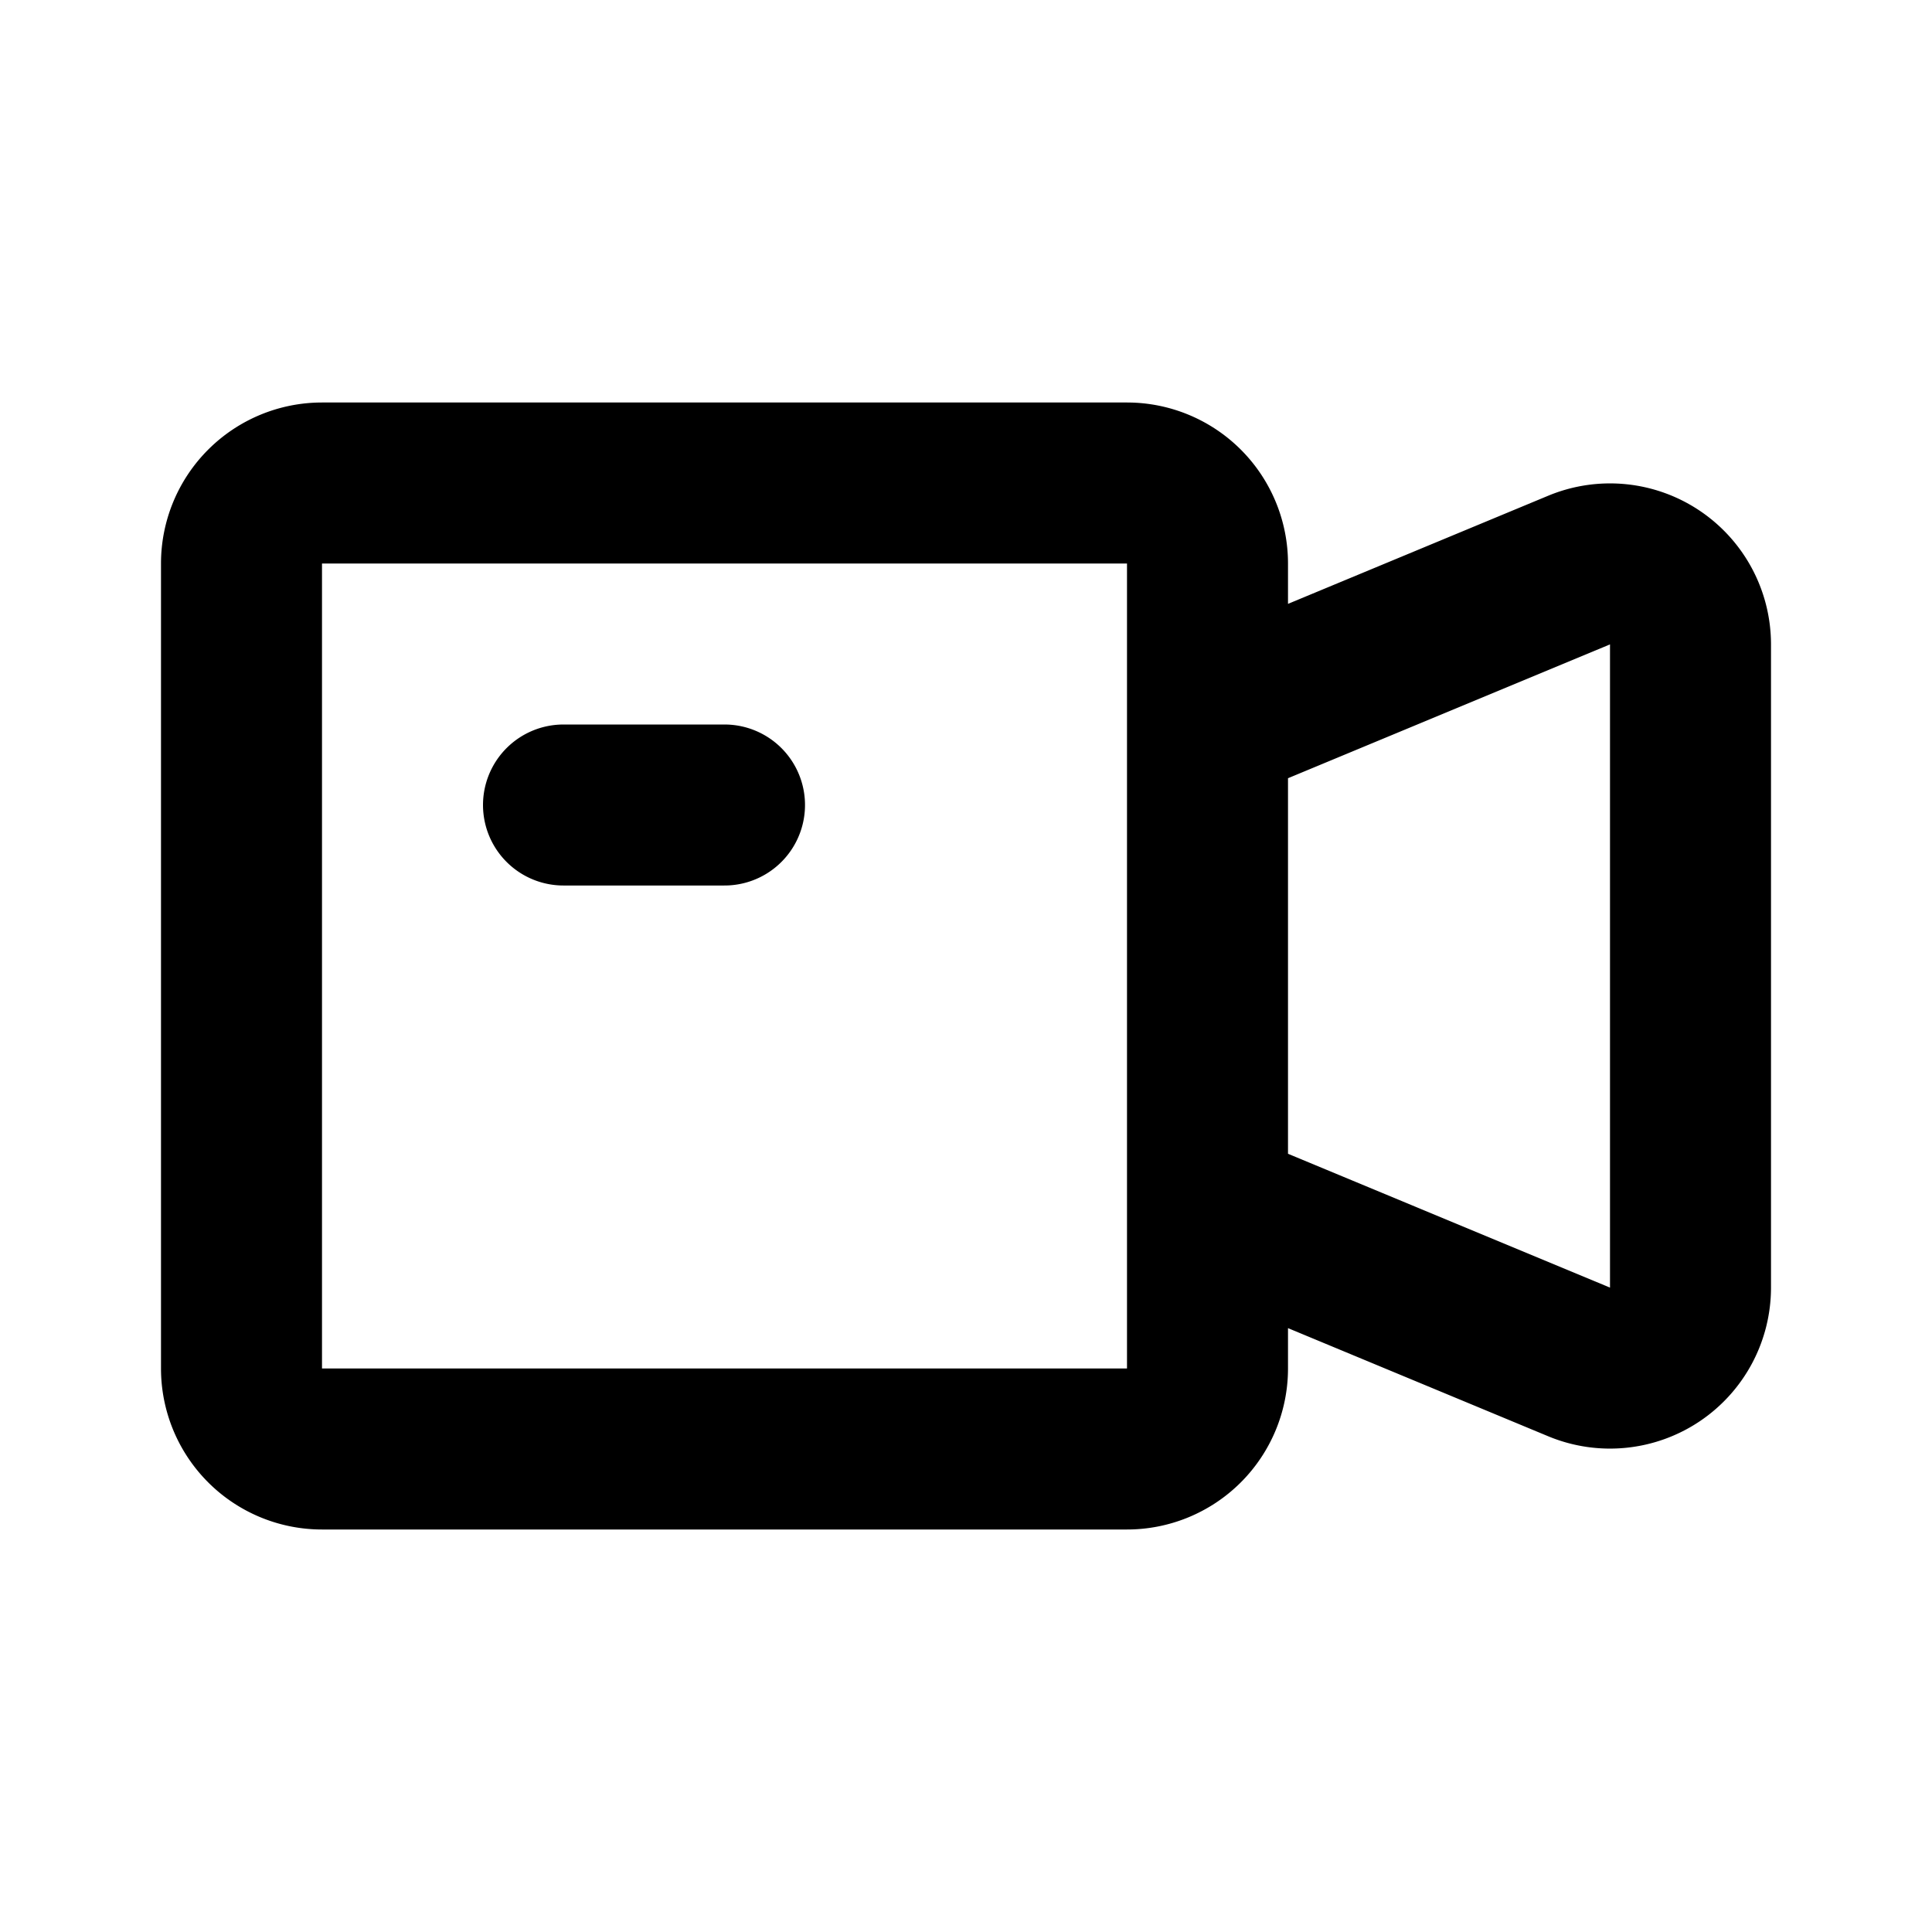 <svg class="icon line" width="48" height="48" id="video-camera" xmlns="http://www.w3.org/2000/svg" viewBox="0 0 24 24"><title style="stroke-width: 2; stroke: rgb(0, 0, 0);">video camera</title><path id="primary" d="M14,18H4a1,1,0,0,1-1-1V7A1,1,0,0,1,4,6H14a1,1,0,0,1,1,1V17A1,1,0,0,1,14,18ZM7,10H9m6,5,4.62,1.92A1,1,0,0,0,21,16V8a1,1,0,0,0-1.38-.92L15,9Z" style="fill: none; stroke: rgb(0, 0, 0); stroke-linecap: round; stroke-linejoin: round; stroke-width: 2;"></path></svg>